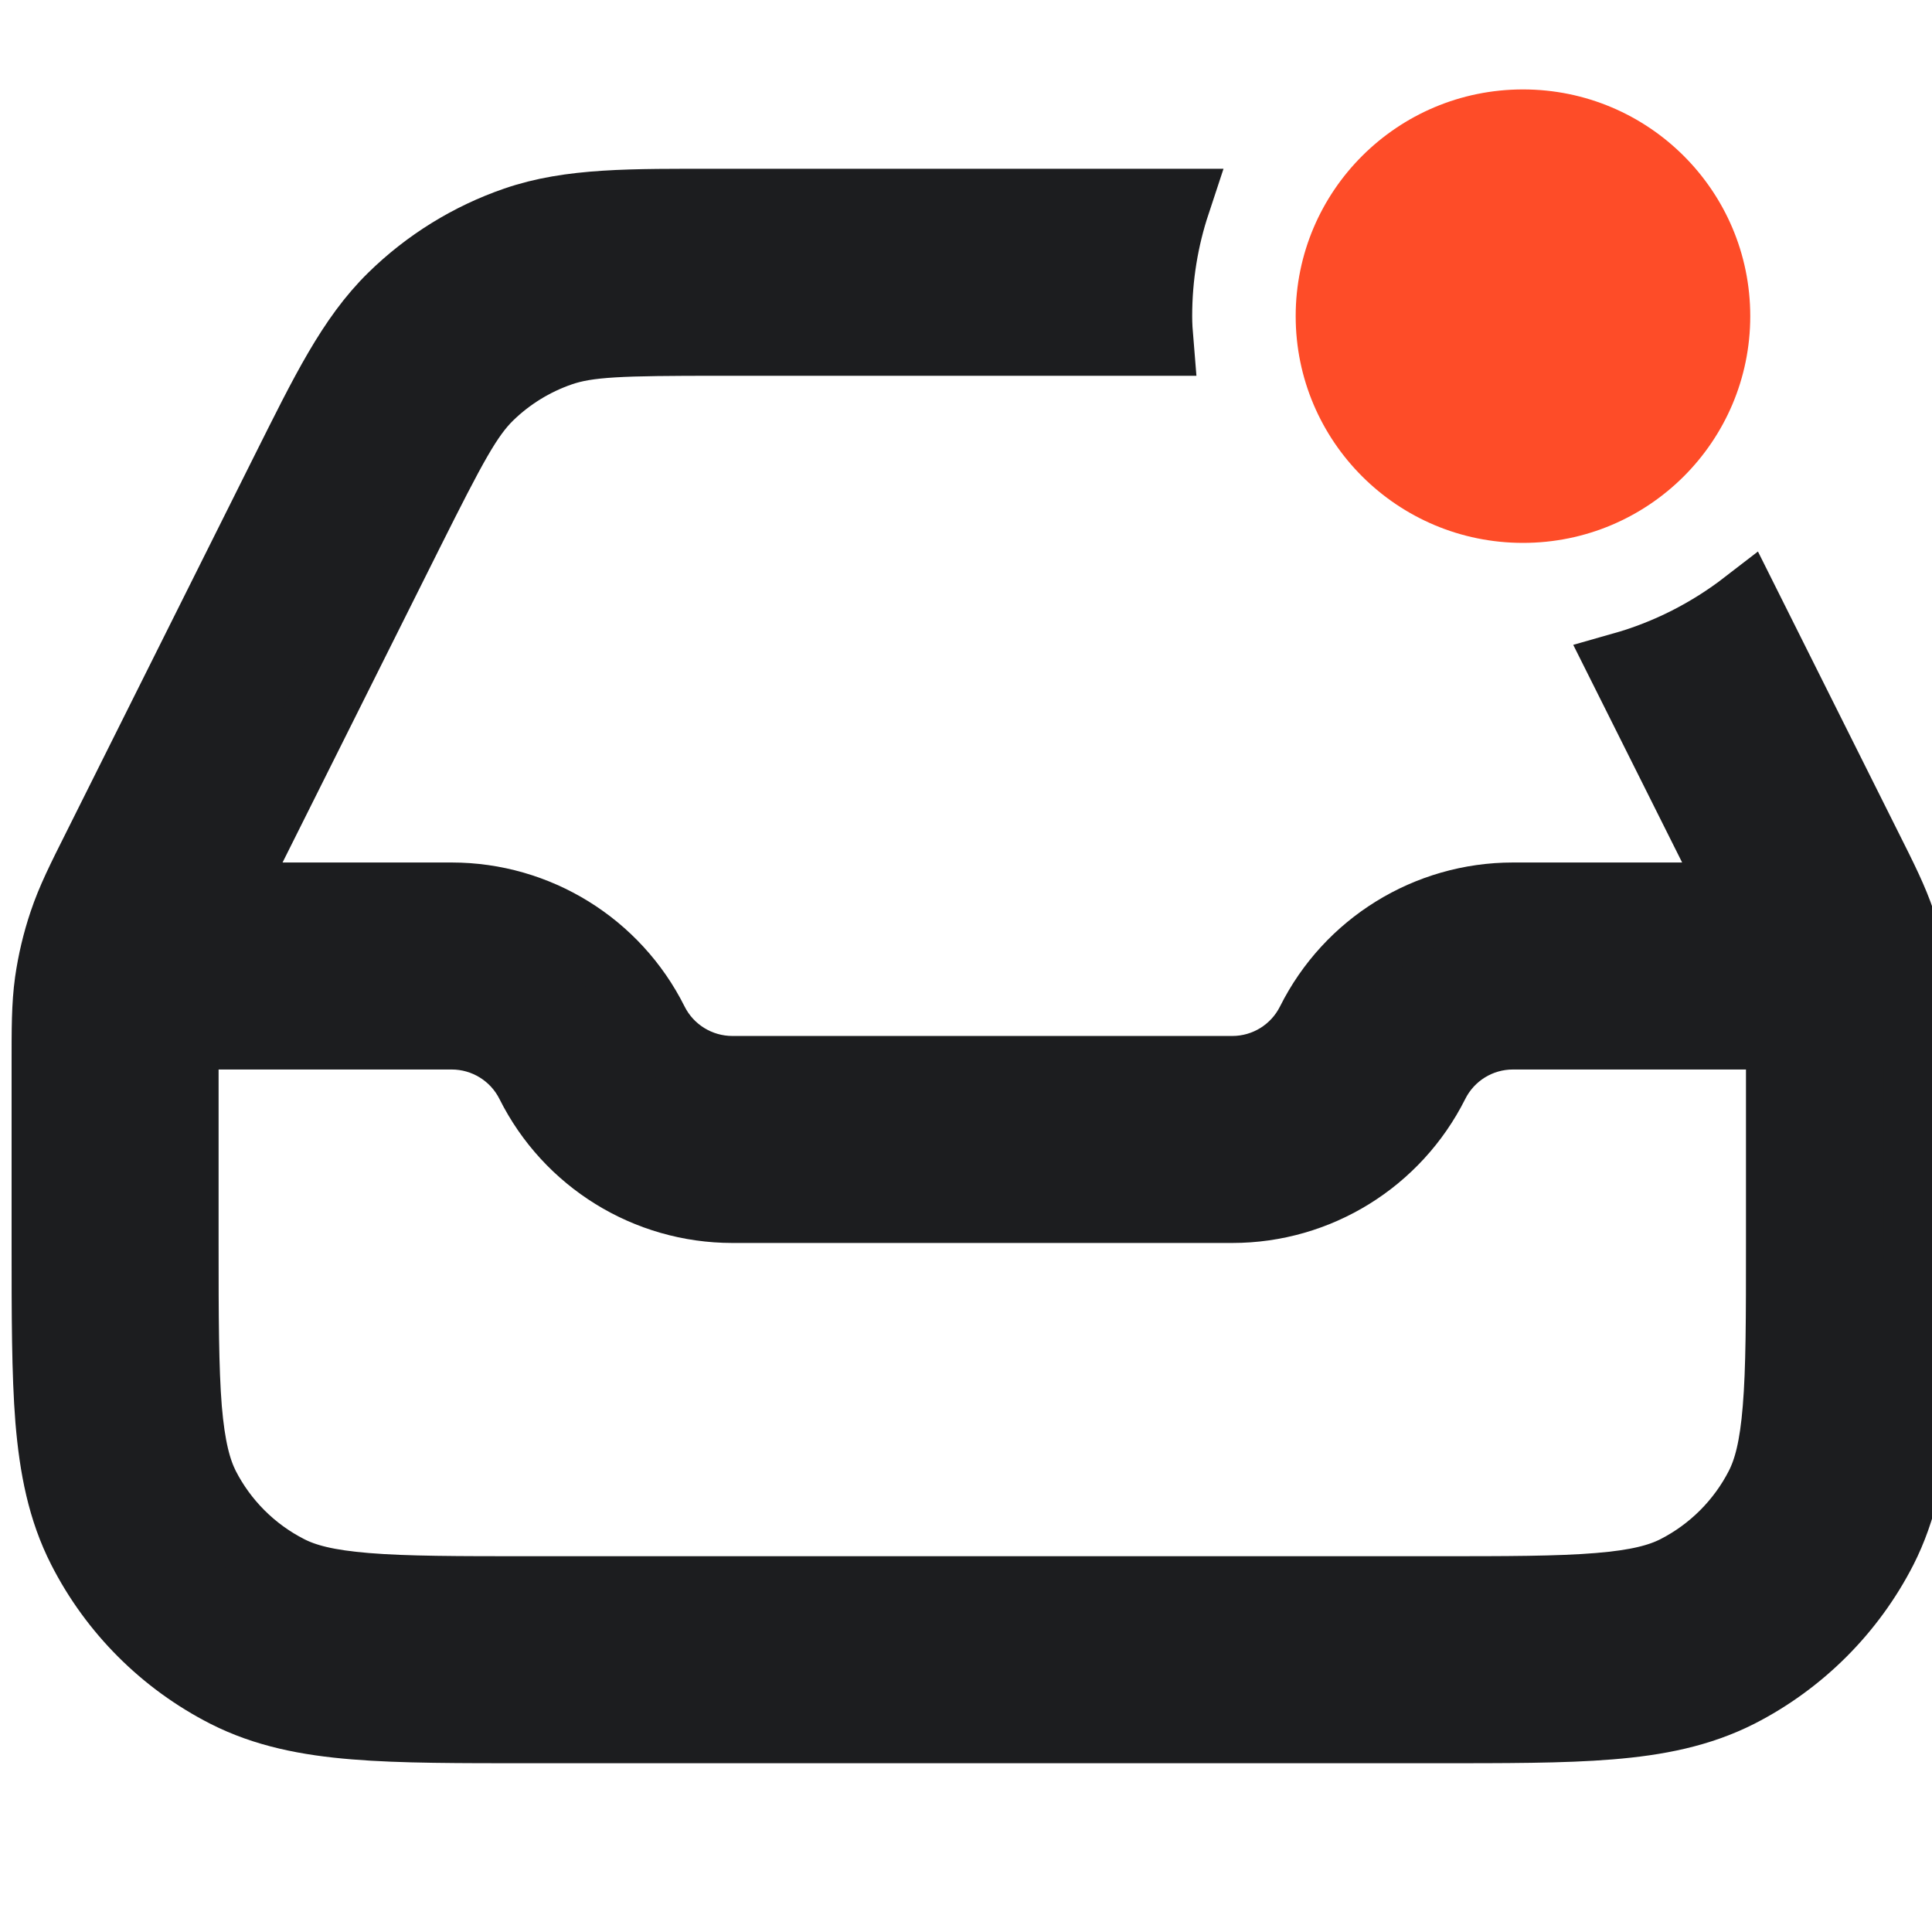 <svg width="16" height="16" viewBox="2 2 14 14" fill="none" xmlns="http://www.w3.org/2000/svg">
  <path d="M10.52 3.473C10.435 3.73 10.389 4.005 10.389 4.291C10.389 4.352 10.393 4.413 10.398 4.473H7.212C6.499 4.473 6.262 4.48 6.062 4.549C5.868 4.616 5.691 4.725 5.544 4.868C5.392 5.017 5.28 5.226 4.961 5.863L3.643 8.5H5.273C5.893 8.5 6.46 8.851 6.737 9.405C6.845 9.621 7.066 9.757 7.307 9.757H10.93C11.171 9.757 11.391 9.621 11.499 9.405C11.776 8.851 12.343 8.5 12.963 8.5H14.594L13.759 6.831C14.087 6.738 14.388 6.583 14.651 6.38L15.531 8.14C15.644 8.365 15.722 8.52 15.777 8.685C15.824 8.824 15.858 8.968 15.879 9.114C15.903 9.287 15.902 9.46 15.902 9.712V11.011C15.902 11.53 15.903 11.951 15.875 12.29C15.847 12.635 15.787 12.941 15.643 13.225C15.414 13.673 15.048 14.039 14.6 14.268C14.316 14.412 14.01 14.472 13.665 14.5C13.326 14.528 12.905 14.527 12.386 14.527H5.851C5.331 14.527 4.911 14.528 4.571 14.5C4.226 14.472 3.92 14.412 3.637 14.268C3.188 14.039 2.822 13.673 2.594 13.225C2.449 12.941 2.39 12.635 2.361 12.29C2.334 11.951 2.334 11.53 2.334 11.011V9.712C2.334 9.46 2.333 9.287 2.357 9.114C2.378 8.968 2.412 8.824 2.459 8.685C2.514 8.52 2.592 8.365 2.705 8.14L4.066 5.416C4.353 4.843 4.544 4.448 4.844 4.154C5.096 3.907 5.401 3.718 5.735 3.603C6.132 3.466 6.572 3.473 7.212 3.473H10.52ZM3.334 9.712V11.011C3.334 11.547 3.335 11.919 3.358 12.208C3.382 12.491 3.425 12.651 3.485 12.771C3.618 13.031 3.83 13.243 4.091 13.376C4.21 13.437 4.37 13.48 4.653 13.503C4.943 13.527 5.315 13.527 5.851 13.527H12.386C12.922 13.527 13.294 13.527 13.583 13.503C13.866 13.48 14.026 13.437 14.146 13.376C14.406 13.243 14.618 13.031 14.751 12.771C14.812 12.651 14.855 12.491 14.878 12.208C14.902 11.919 14.902 11.547 14.902 11.011V9.712C14.902 9.625 14.902 9.556 14.901 9.5H12.963C12.722 9.5 12.502 9.636 12.394 9.852C12.116 10.406 11.55 10.757 10.93 10.757H7.307C6.687 10.757 6.12 10.406 5.843 9.852C5.735 9.636 5.514 9.5 5.273 9.5H3.335C3.334 9.556 3.334 9.625 3.334 9.712Z" stroke="#1C1D1F" stroke-width="0.5" fill="#1C1D1F"/>
  <ellipse cx="13.036" cy="4.291" rx="1.647" ry="1.643" fill="#FE4C28"/>
</svg>